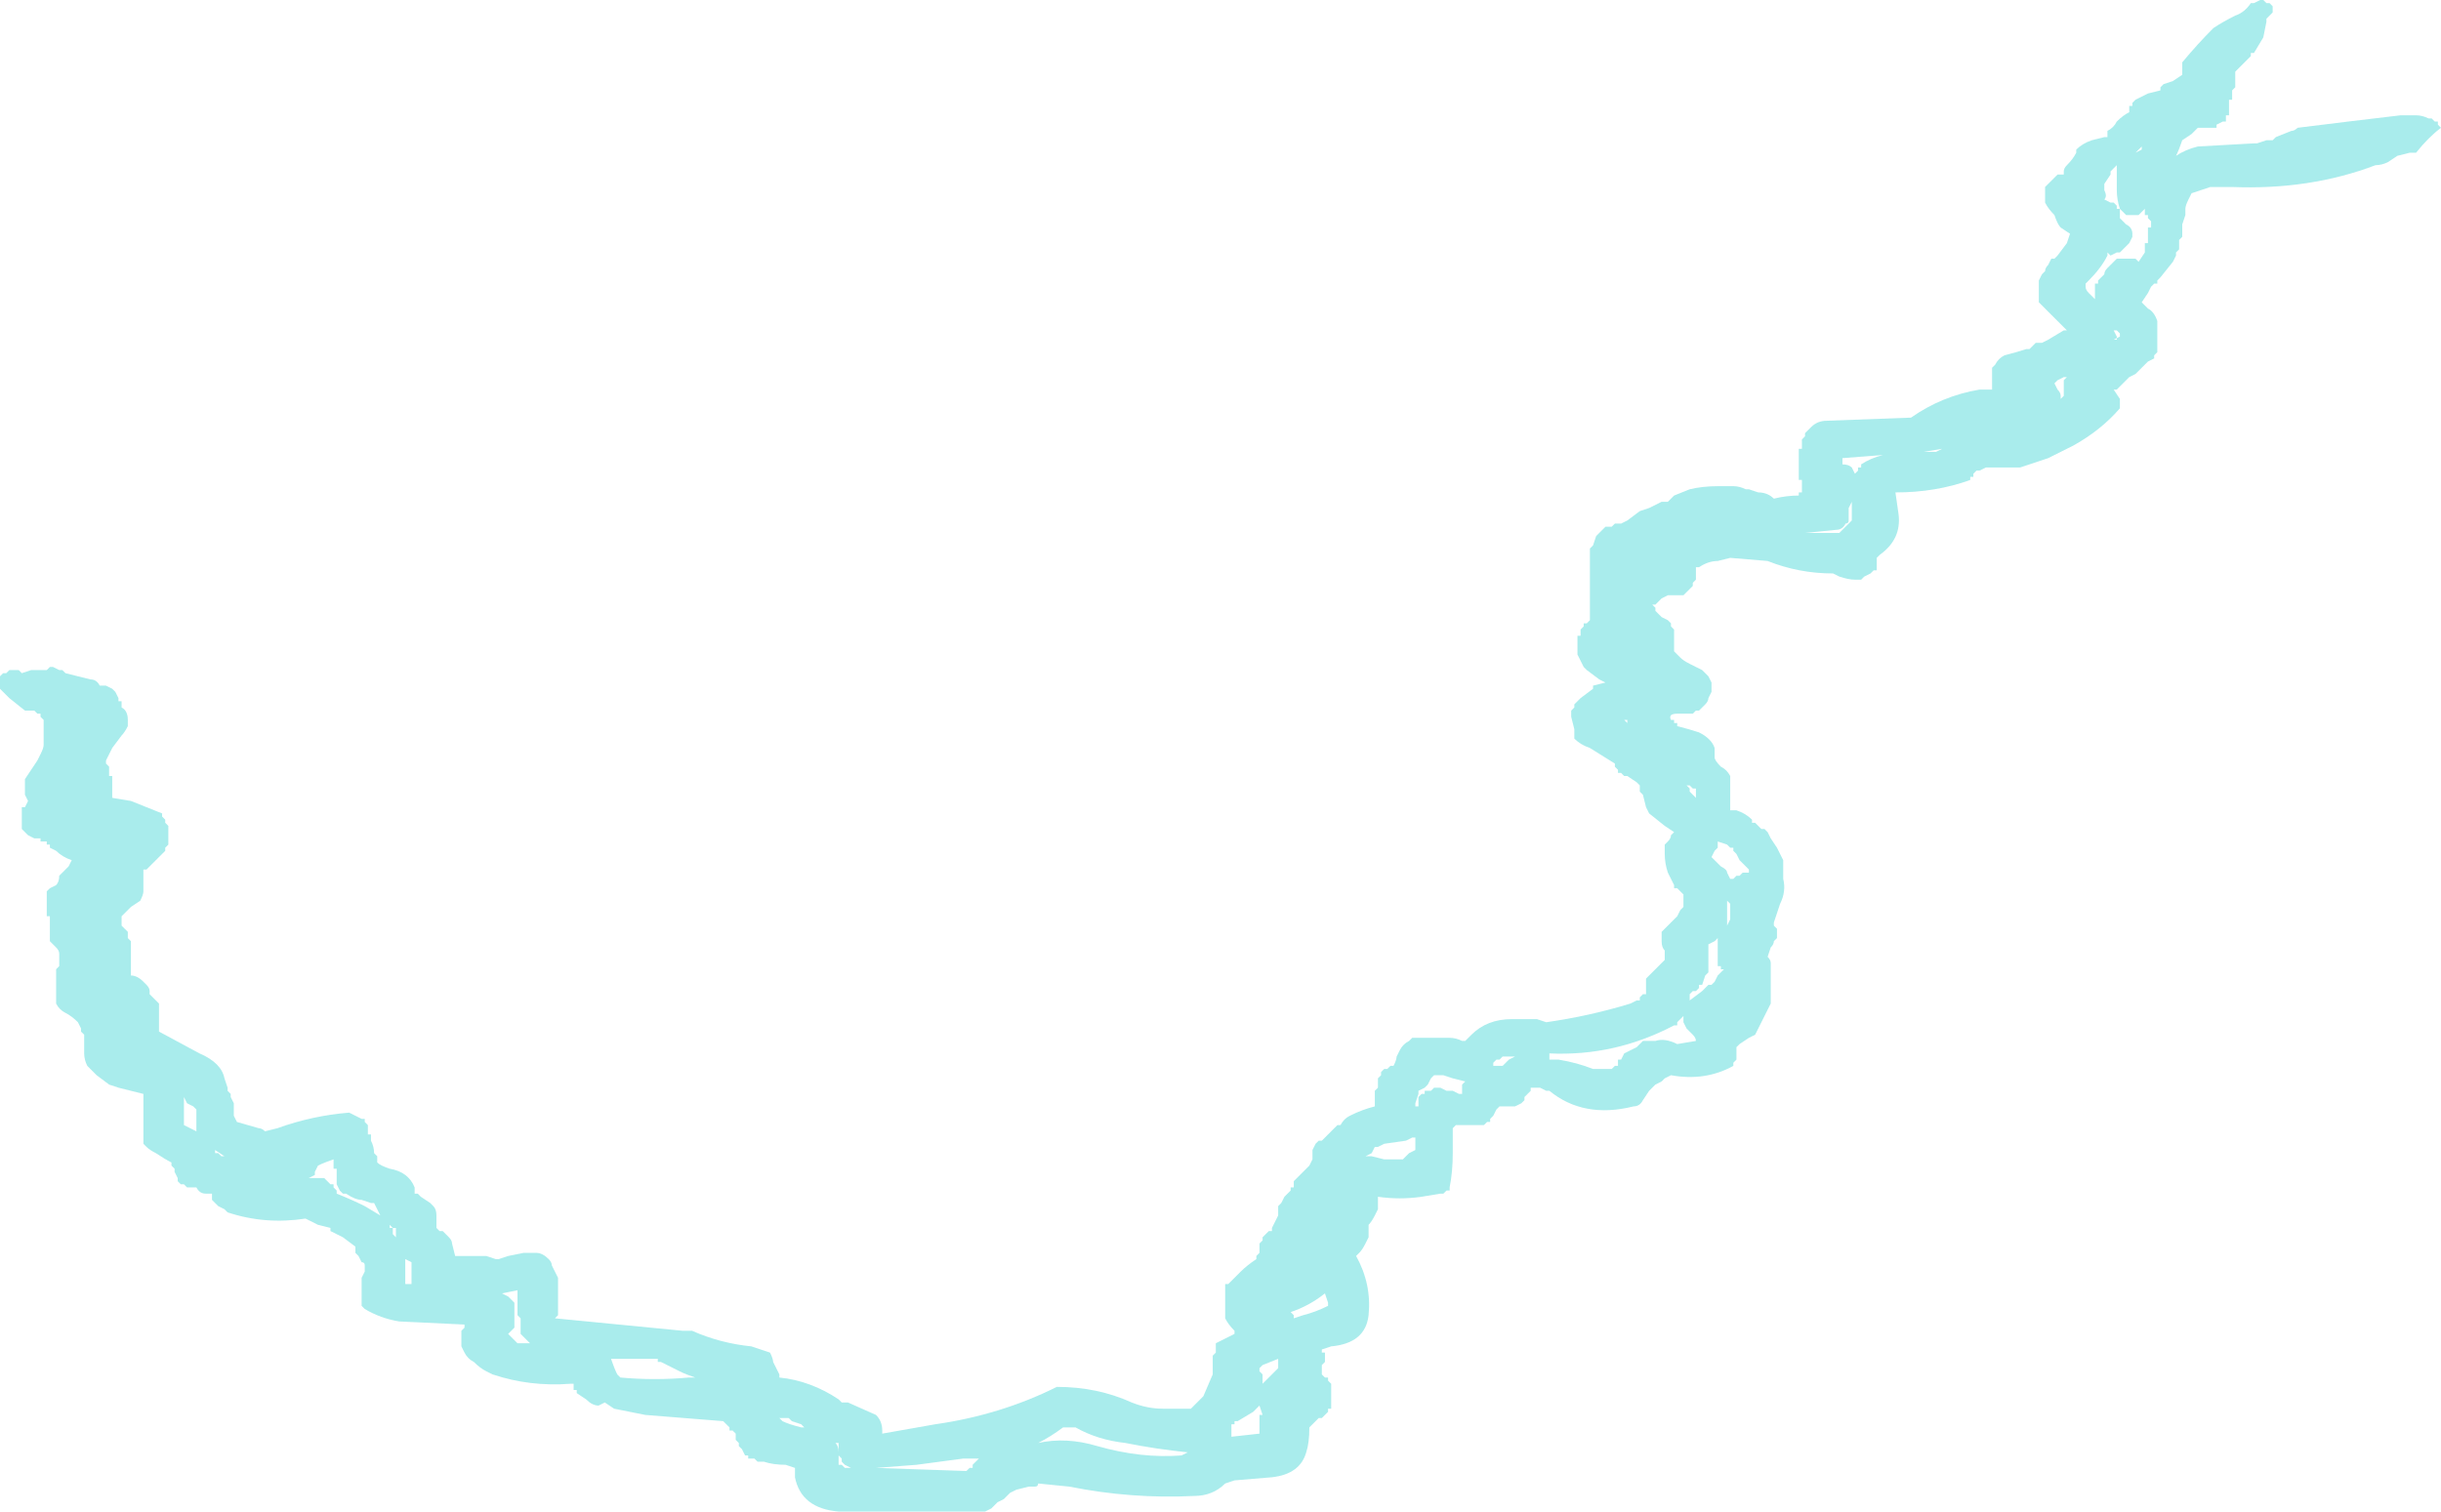 <?xml version="1.0" encoding="UTF-8" standalone="no"?>
<svg xmlns:ffdec="https://www.free-decompiler.com/flash" xmlns:xlink="http://www.w3.org/1999/xlink" ffdec:objectType="shape" height="24.25px" width="39.15px" xmlns="http://www.w3.org/2000/svg">
  <g transform="matrix(1.0, 0.0, 0.0, 1.0, 31.05, 25.5)">
    <path d="M7.55 -23.65 L7.7 -23.65 Q7.8 -23.65 7.9 -23.6 L7.95 -23.6 8.0 -23.55 8.05 -23.55 8.05 -23.5 8.1 -23.45 Q7.9 -23.3 7.7 -23.05 L7.6 -23.05 7.4 -23.0 7.25 -22.9 Q7.15 -22.85 7.05 -22.85 6.0 -22.45 4.75 -22.5 L4.4 -22.5 4.1 -22.4 4.05 -22.3 Q4.0 -22.2 4.0 -22.15 L4.0 -22.05 3.95 -21.9 3.95 -21.7 3.9 -21.65 3.9 -21.5 3.85 -21.45 3.85 -21.4 3.8 -21.3 3.6 -21.05 3.55 -21.0 3.55 -20.95 3.5 -20.95 3.45 -20.9 3.4 -20.8 3.3 -20.65 3.4 -20.55 Q3.5 -20.5 3.55 -20.35 L3.55 -19.85 3.5 -19.8 3.5 -19.75 3.4 -19.7 Q3.3 -19.6 3.2 -19.5 L3.1 -19.45 Q3.0 -19.35 2.9 -19.25 L2.85 -19.25 2.95 -19.1 2.95 -18.95 Q2.65 -18.6 2.2 -18.35 2.0 -18.25 1.8 -18.15 L1.35 -18.0 0.8 -18.0 0.7 -17.95 0.65 -17.95 0.6 -17.9 0.6 -17.85 0.55 -17.85 0.55 -17.8 Q0.0 -17.6 -0.65 -17.6 L-0.6 -17.25 Q-0.55 -16.85 -0.9 -16.6 L-0.95 -16.55 -0.95 -16.35 -1.0 -16.35 -1.05 -16.3 -1.15 -16.25 -1.2 -16.2 -1.3 -16.2 Q-1.4 -16.2 -1.55 -16.25 L-1.65 -16.3 Q-2.2 -16.3 -2.7 -16.5 L-3.3 -16.55 -3.5 -16.5 Q-3.65 -16.5 -3.8 -16.4 L-3.85 -16.4 -3.85 -16.2 -3.9 -16.15 -3.9 -16.1 -4.05 -15.95 -4.3 -15.95 -4.4 -15.9 -4.5 -15.8 -4.55 -15.8 -4.5 -15.75 -4.5 -15.7 -4.4 -15.6 -4.3 -15.55 -4.25 -15.5 -4.25 -15.45 -4.2 -15.4 -4.2 -15.05 -4.1 -14.95 Q-4.05 -14.9 -3.95 -14.85 L-3.75 -14.75 -3.65 -14.65 -3.6 -14.55 -3.6 -14.4 -3.65 -14.3 Q-3.65 -14.25 -3.7 -14.2 L-3.8 -14.1 -3.85 -14.1 -3.9 -14.05 -4.15 -14.05 Q-4.3 -14.05 -4.25 -13.95 L-4.2 -13.95 -4.2 -13.9 -4.15 -13.9 -4.15 -13.85 Q-3.95 -13.8 -3.8 -13.75 -3.6 -13.65 -3.55 -13.5 L-3.55 -13.35 Q-3.55 -13.3 -3.45 -13.2 -3.35 -13.15 -3.3 -13.05 L-3.3 -12.5 -3.2 -12.5 Q-3.05 -12.45 -2.95 -12.35 L-2.95 -12.3 -2.9 -12.3 -2.8 -12.2 -2.75 -12.2 -2.7 -12.15 -2.65 -12.05 -2.55 -11.9 -2.45 -11.7 -2.45 -11.4 Q-2.4 -11.2 -2.5 -11.0 L-2.6 -10.7 -2.6 -10.65 -2.55 -10.6 -2.55 -10.45 -2.6 -10.4 Q-2.6 -10.35 -2.65 -10.3 L-2.7 -10.15 Q-2.65 -10.1 -2.65 -10.05 L-2.65 -9.4 -2.9 -8.9 -3.0 -8.85 -3.15 -8.75 -3.2 -8.7 -3.2 -8.5 -3.25 -8.45 -3.25 -8.4 Q-3.7 -8.15 -4.25 -8.25 L-4.35 -8.2 -4.4 -8.15 -4.5 -8.1 -4.6 -8.0 -4.7 -7.85 Q-4.75 -7.75 -4.85 -7.75 -5.65 -7.55 -6.2 -8.0 L-6.25 -8.0 -6.35 -8.05 -6.5 -8.05 -6.5 -8.0 -6.6 -7.9 -6.6 -7.85 -6.65 -7.8 -6.75 -7.75 -7.0 -7.75 -7.05 -7.7 -7.1 -7.6 -7.15 -7.55 -7.15 -7.5 -7.2 -7.5 -7.25 -7.45 -7.7 -7.45 -7.75 -7.4 -7.75 -7.0 Q-7.75 -6.7 -7.8 -6.45 L-7.8 -6.4 -7.85 -6.4 -7.9 -6.35 -7.95 -6.35 -8.25 -6.3 Q-8.6 -6.25 -8.95 -6.3 L-8.95 -6.1 -9.0 -6.0 Q-9.05 -5.9 -9.1 -5.85 L-9.1 -5.65 -9.15 -5.55 Q-9.2 -5.45 -9.25 -5.4 L-9.3 -5.35 Q-9.05 -4.9 -9.1 -4.4 -9.15 -3.95 -9.7 -3.9 L-9.85 -3.85 -9.85 -3.8 -9.8 -3.8 -9.8 -3.65 -9.85 -3.6 -9.85 -3.45 -9.8 -3.4 -9.75 -3.4 -9.75 -3.35 -9.7 -3.3 -9.7 -2.9 -9.75 -2.9 -9.75 -2.85 -9.85 -2.75 -9.9 -2.75 -10.05 -2.6 Q-10.05 -2.35 -10.1 -2.2 -10.2 -1.85 -10.65 -1.8 L-11.25 -1.75 -11.4 -1.7 Q-11.6 -1.5 -11.9 -1.5 -12.9 -1.45 -13.9 -1.65 L-14.4 -1.7 Q-14.4 -1.65 -14.45 -1.65 L-14.55 -1.65 -14.75 -1.6 -14.85 -1.55 -14.95 -1.45 -15.05 -1.4 -15.15 -1.3 -15.25 -1.25 Q-16.4 -1.2 -17.6 -1.25 -18.2 -1.3 -18.3 -1.8 L-18.3 -1.95 -18.45 -2.0 Q-18.65 -2.0 -18.8 -2.05 L-18.9 -2.05 -18.95 -2.1 -19.05 -2.1 -19.05 -2.15 -19.1 -2.15 -19.15 -2.25 -19.2 -2.3 -19.2 -2.35 -19.25 -2.4 -19.25 -2.5 -19.3 -2.55 -19.35 -2.55 -19.35 -2.6 -19.45 -2.7 -20.7 -2.8 Q-20.95 -2.85 -21.2 -2.9 L-21.35 -3.0 -21.45 -2.95 Q-21.55 -2.95 -21.65 -3.05 L-21.8 -3.15 -21.8 -3.2 -21.85 -3.2 -21.85 -3.3 -21.9 -3.3 Q-22.55 -3.25 -23.15 -3.45 L-23.25 -3.5 Q-23.35 -3.55 -23.45 -3.65 -23.55 -3.7 -23.6 -3.8 L-23.65 -3.9 -23.65 -4.15 -23.6 -4.2 -23.6 -4.25 -24.65 -4.3 Q-24.95 -4.35 -25.2 -4.5 L-25.25 -4.55 -25.25 -5.0 -25.2 -5.1 -25.2 -5.2 Q-25.2 -5.25 -25.25 -5.25 L-25.3 -5.35 -25.35 -5.4 -25.35 -5.5 -25.55 -5.65 -25.75 -5.75 -25.75 -5.8 -25.95 -5.85 Q-26.05 -5.9 -26.15 -5.95 -26.8 -5.85 -27.4 -6.05 L-27.45 -6.1 -27.55 -6.15 -27.65 -6.25 -27.65 -6.35 -27.75 -6.35 Q-27.85 -6.35 -27.9 -6.45 L-28.05 -6.45 -28.1 -6.5 -28.15 -6.5 -28.2 -6.55 -28.2 -6.6 -28.25 -6.7 -28.25 -6.75 -28.3 -6.8 -28.3 -6.85 Q-28.4 -6.9 -28.55 -7.0 -28.65 -7.05 -28.7 -7.1 L-28.75 -7.15 -28.75 -7.65 Q-28.75 -7.8 -28.75 -7.95 L-29.15 -8.05 -29.3 -8.1 -29.5 -8.25 -29.65 -8.4 Q-29.7 -8.5 -29.7 -8.6 L-29.7 -8.9 -29.75 -8.95 -29.75 -9.0 -29.8 -9.1 Q-29.9 -9.2 -30.0 -9.25 -30.1 -9.3 -30.15 -9.4 L-30.15 -9.95 -30.1 -10.0 -30.1 -10.2 Q-30.1 -10.25 -30.15 -10.3 L-30.25 -10.4 -30.25 -10.8 -30.3 -10.8 -30.3 -11.2 -30.25 -11.25 -30.15 -11.3 Q-30.1 -11.35 -30.1 -11.45 -30.05 -11.5 -30.0 -11.55 L-29.95 -11.6 -29.9 -11.7 Q-30.05 -11.75 -30.15 -11.85 L-30.25 -11.9 -30.25 -11.95 -30.3 -11.95 -30.3 -12.0 Q-30.35 -12.0 -30.4 -12.0 L-30.4 -12.05 -30.5 -12.05 -30.6 -12.1 -30.7 -12.2 Q-30.7 -12.25 -30.7 -12.3 -30.7 -12.35 -30.7 -12.45 L-30.7 -12.55 -30.65 -12.55 -30.6 -12.65 -30.65 -12.75 -30.65 -13.0 -30.45 -13.3 -30.4 -13.4 Q-30.35 -13.5 -30.35 -13.55 L-30.35 -13.95 -30.4 -14.0 -30.4 -14.05 -30.45 -14.05 -30.5 -14.1 -30.65 -14.1 -30.9 -14.3 -31.05 -14.45 -31.05 -14.65 -31.0 -14.7 -30.95 -14.7 -30.9 -14.75 -30.75 -14.75 -30.7 -14.7 -30.55 -14.75 -30.3 -14.75 -30.25 -14.8 -30.2 -14.8 -30.1 -14.75 -30.05 -14.75 -30.0 -14.7 -29.6 -14.6 Q-29.5 -14.6 -29.45 -14.5 L-29.35 -14.5 -29.25 -14.45 -29.2 -14.4 -29.15 -14.3 -29.15 -14.25 -29.1 -14.25 -29.1 -14.15 Q-29.0 -14.1 -29.0 -13.95 L-29.0 -13.85 Q-29.05 -13.75 -29.1 -13.7 L-29.25 -13.5 -29.35 -13.3 -29.35 -13.25 -29.3 -13.2 -29.3 -13.05 -29.25 -13.05 -29.25 -12.7 -28.95 -12.65 Q-28.7 -12.55 -28.45 -12.45 L-28.45 -12.4 -28.4 -12.35 -28.4 -12.3 -28.35 -12.25 -28.35 -11.95 -28.4 -11.9 -28.4 -11.85 -28.7 -11.55 -28.75 -11.55 -28.75 -11.2 Q-28.75 -11.15 -28.8 -11.05 L-28.95 -10.95 -29.1 -10.8 Q-29.1 -10.7 -29.1 -10.65 L-29.0 -10.55 -29.0 -10.45 -28.95 -10.4 -28.95 -9.85 Q-28.85 -9.85 -28.75 -9.75 L-28.7 -9.7 Q-28.65 -9.65 -28.65 -9.6 L-28.65 -9.55 -28.5 -9.4 -28.5 -8.95 -27.85 -8.6 Q-27.5 -8.45 -27.45 -8.2 L-27.4 -8.05 -27.4 -8.0 -27.35 -7.95 -27.35 -7.9 -27.3 -7.8 -27.3 -7.6 -27.25 -7.5 -26.9 -7.4 Q-26.85 -7.4 -26.8 -7.35 L-26.6 -7.4 Q-26.05 -7.6 -25.45 -7.65 L-25.25 -7.55 -25.2 -7.55 -25.2 -7.5 -25.15 -7.45 -25.15 -7.3 -25.1 -7.3 -25.1 -7.2 Q-25.05 -7.1 -25.05 -7.0 L-25.0 -6.95 -25.0 -6.85 Q-24.95 -6.8 -24.8 -6.75 -24.5 -6.7 -24.4 -6.45 L-24.4 -6.35 -24.35 -6.35 -24.3 -6.3 -24.15 -6.2 -24.1 -6.15 Q-24.05 -6.1 -24.05 -6.0 L-24.05 -5.8 -24.0 -5.75 -23.95 -5.75 -23.85 -5.65 Q-23.8 -5.6 -23.8 -5.55 L-23.75 -5.35 -23.25 -5.35 -23.1 -5.3 -23.05 -5.3 -22.9 -5.35 -22.65 -5.4 -22.45 -5.4 Q-22.35 -5.4 -22.25 -5.3 -22.2 -5.25 -22.2 -5.2 L-22.1 -5.0 -22.1 -4.4 -22.15 -4.35 -20.1 -4.15 Q-20.0 -4.15 -19.95 -4.15 -19.5 -3.95 -19.0 -3.9 -18.85 -3.85 -18.7 -3.8 -18.65 -3.7 -18.65 -3.65 L-18.55 -3.45 -18.55 -3.4 Q-18.05 -3.35 -17.6 -3.05 L-17.55 -3.0 -17.45 -3.0 -17.0 -2.8 Q-16.9 -2.7 -16.9 -2.55 L-16.9 -2.5 -16.05 -2.65 Q-15.0 -2.8 -14.1 -3.25 -13.45 -3.25 -12.9 -3.0 -12.65 -2.9 -12.4 -2.9 L-11.95 -2.9 -11.75 -3.1 -11.6 -3.45 -11.6 -3.75 -11.55 -3.8 -11.55 -3.95 Q-11.45 -4.0 -11.35 -4.05 L-11.25 -4.1 -11.25 -4.15 Q-11.35 -4.25 -11.4 -4.35 L-11.4 -4.9 -11.35 -4.9 -11.15 -5.1 Q-11.05 -5.2 -10.9 -5.3 L-10.9 -5.35 -10.85 -5.4 -10.85 -5.55 -10.8 -5.6 -10.8 -5.65 -10.7 -5.75 -10.65 -5.75 -10.65 -5.8 Q-10.6 -5.9 -10.55 -6.0 L-10.55 -6.15 -10.5 -6.2 -10.45 -6.3 -10.35 -6.4 -10.35 -6.45 -10.3 -6.45 -10.3 -6.55 -10.05 -6.8 -10.0 -6.9 -10.0 -7.05 -9.95 -7.15 -9.9 -7.2 -9.85 -7.2 -9.6 -7.45 -9.55 -7.45 Q-9.5 -7.55 -9.4 -7.6 -9.2 -7.7 -9.0 -7.75 L-9.0 -8.0 -8.95 -8.05 -8.95 -8.2 -8.9 -8.25 -8.9 -8.3 -8.85 -8.35 -8.8 -8.35 -8.75 -8.4 -8.7 -8.4 Q-8.65 -8.5 -8.65 -8.55 L-8.6 -8.65 Q-8.55 -8.75 -8.45 -8.8 L-8.4 -8.85 -7.8 -8.85 Q-7.7 -8.85 -7.6 -8.8 L-7.55 -8.8 -7.45 -8.9 Q-7.2 -9.15 -6.8 -9.15 L-6.4 -9.15 -6.25 -9.1 Q-5.55 -9.2 -4.9 -9.4 L-4.8 -9.45 -4.75 -9.45 -4.75 -9.5 -4.7 -9.55 -4.65 -9.55 -4.65 -9.8 -4.35 -10.1 -4.35 -10.15 Q-4.35 -10.2 -4.35 -10.25 -4.4 -10.3 -4.4 -10.4 L-4.4 -10.55 -4.15 -10.8 -4.1 -10.9 -4.05 -10.95 -4.05 -11.15 -4.15 -11.25 -4.2 -11.25 -4.2 -11.3 -4.3 -11.5 Q-4.35 -11.65 -4.35 -11.8 L-4.35 -11.95 -4.3 -12.0 Q-4.25 -12.05 -4.25 -12.1 L-4.2 -12.15 -4.35 -12.25 -4.6 -12.45 -4.65 -12.55 -4.7 -12.75 -4.75 -12.8 -4.75 -12.9 -4.8 -12.95 -4.95 -13.05 -5.0 -13.05 -5.05 -13.1 -5.1 -13.1 -5.1 -13.15 -5.15 -13.2 -5.15 -13.25 -5.55 -13.5 Q-5.7 -13.55 -5.8 -13.65 -5.8 -13.7 -5.8 -13.8 L-5.85 -14.0 -5.85 -14.1 -5.8 -14.15 -5.8 -14.2 -5.7 -14.3 -5.5 -14.45 -5.5 -14.5 -5.3 -14.55 -5.4 -14.6 -5.6 -14.75 -5.65 -14.8 -5.75 -15.0 -5.75 -15.3 -5.7 -15.3 -5.7 -15.4 -5.65 -15.45 -5.65 -15.5 -5.6 -15.5 -5.55 -15.55 -5.55 -16.7 -5.5 -16.75 -5.45 -16.9 -5.3 -17.05 -5.2 -17.05 -5.15 -17.1 -5.05 -17.1 -4.95 -17.15 -4.75 -17.3 -4.6 -17.35 Q-4.5 -17.4 -4.4 -17.45 L-4.3 -17.45 -4.2 -17.55 -3.95 -17.65 Q-3.75 -17.7 -3.5 -17.7 L-3.25 -17.7 Q-3.15 -17.7 -3.05 -17.65 L-3.0 -17.65 -2.85 -17.6 Q-2.7 -17.6 -2.6 -17.5 -2.4 -17.55 -2.2 -17.55 L-2.2 -17.6 -2.15 -17.6 -2.15 -17.8 -2.2 -17.8 -2.2 -18.3 -2.15 -18.3 -2.15 -18.45 -2.1 -18.5 -2.1 -18.55 -2.0 -18.65 Q-1.9 -18.75 -1.75 -18.75 L-0.4 -18.8 Q0.1 -19.15 0.7 -19.25 L0.9 -19.25 0.9 -19.6 0.95 -19.65 Q1.0 -19.75 1.1 -19.8 1.3 -19.85 1.45 -19.9 L1.5 -19.9 1.6 -20.0 1.7 -20.0 1.8 -20.05 2.05 -20.2 2.1 -20.2 1.65 -20.65 1.65 -21.0 1.7 -21.1 1.75 -21.15 Q1.75 -21.2 1.8 -21.25 L1.85 -21.35 1.9 -21.35 1.95 -21.4 2.1 -21.6 2.15 -21.75 2.0 -21.85 Q1.95 -21.9 1.9 -22.05 1.8 -22.15 1.75 -22.25 L1.75 -22.5 1.95 -22.7 2.05 -22.7 2.05 -22.75 Q2.05 -22.8 2.1 -22.85 2.2 -22.95 2.25 -23.05 L2.25 -23.1 Q2.35 -23.2 2.5 -23.25 L2.7 -23.3 2.75 -23.3 2.75 -23.4 Q2.85 -23.45 2.9 -23.55 3.0 -23.65 3.1 -23.7 L3.1 -23.8 3.15 -23.8 3.15 -23.85 3.2 -23.9 Q3.3 -23.95 3.4 -24.0 L3.6 -24.05 3.6 -24.1 3.65 -24.15 3.8 -24.2 3.95 -24.3 3.95 -24.5 Q4.2 -24.8 4.45 -25.05 4.6 -25.15 4.8 -25.25 4.95 -25.3 5.05 -25.45 L5.1 -25.45 5.2 -25.5 5.25 -25.5 5.3 -25.45 5.35 -25.45 5.4 -25.4 5.4 -25.3 5.3 -25.2 5.3 -25.15 5.25 -24.9 5.1 -24.65 5.05 -24.65 5.05 -24.6 4.8 -24.35 4.8 -24.1 4.75 -24.05 4.75 -23.9 4.7 -23.9 4.7 -23.65 4.65 -23.65 4.65 -23.55 4.6 -23.55 4.5 -23.5 4.5 -23.45 4.2 -23.45 4.1 -23.35 3.95 -23.25 Q3.9 -23.1 3.85 -23.0 4.0 -23.1 4.2 -23.15 L5.1 -23.2 5.15 -23.2 5.3 -23.25 5.4 -23.25 5.45 -23.3 5.7 -23.4 Q5.75 -23.4 5.8 -23.45 6.6 -23.55 7.45 -23.65 L7.55 -23.65 M2.7 -22.55 L2.7 -22.45 Q2.75 -22.35 2.7 -22.3 L2.8 -22.25 2.85 -22.25 2.9 -22.2 2.9 -22.15 2.95 -22.15 2.95 -22.0 3.05 -21.9 Q3.15 -21.85 3.15 -21.75 L3.15 -21.7 3.1 -21.6 2.95 -21.45 2.9 -21.45 2.8 -21.4 2.75 -21.45 2.75 -21.4 Q2.65 -21.2 2.45 -21.0 L2.4 -20.95 2.4 -20.9 Q2.4 -20.85 2.45 -20.8 L2.55 -20.7 2.55 -20.95 2.6 -20.95 2.6 -21.0 2.7 -21.1 Q2.7 -21.15 2.75 -21.2 L2.9 -21.35 3.2 -21.35 3.25 -21.3 3.35 -21.45 3.35 -21.6 3.4 -21.6 3.4 -21.85 3.45 -21.85 3.45 -21.95 3.4 -22.0 3.4 -22.05 3.35 -22.05 3.35 -22.15 3.25 -22.05 3.05 -22.05 Q3.0 -22.1 2.95 -22.15 2.9 -22.3 2.9 -22.45 L2.9 -22.85 2.8 -22.75 2.8 -22.7 2.7 -22.55 M3.3 -23.15 L3.2 -23.05 3.3 -23.1 3.3 -23.15 M2.85 -20.2 L2.9 -20.1 2.9 -20.05 2.85 -20.05 2.95 -20.1 2.95 -20.15 2.9 -20.2 2.85 -20.2 M2.4 -19.6 L2.4 -19.6 M1.9 -19.35 L1.95 -19.25 Q2.0 -19.2 2.0 -19.15 L2.0 -19.1 2.05 -19.15 2.05 -19.4 2.1 -19.45 2.05 -19.45 1.95 -19.4 1.9 -19.35 M-28.05 -7.8 L-28.1 -7.9 -28.1 -7.45 Q-28.0 -7.4 -27.9 -7.35 L-27.9 -7.7 -27.95 -7.75 -28.05 -7.8 M-27.6 -7.0 L-27.55 -7.0 -27.5 -6.95 -27.45 -6.95 -27.6 -7.05 -27.6 -7.0 M-26.1 -6.6 L-25.85 -6.6 -25.75 -6.5 -25.7 -6.5 -25.7 -6.45 -25.65 -6.4 -25.65 -6.35 Q-25.4 -6.25 -25.2 -6.15 L-24.95 -6.0 Q-25.0 -6.1 -25.05 -6.2 L-25.1 -6.2 -25.25 -6.25 Q-25.35 -6.25 -25.5 -6.35 L-25.55 -6.35 -25.6 -6.4 -25.65 -6.5 -25.65 -6.75 -25.7 -6.75 -25.7 -6.9 Q-25.85 -6.85 -25.95 -6.8 L-26.0 -6.7 -26.0 -6.65 -26.1 -6.6 M0.0 -18.25 L0.1 -18.3 -0.2 -18.25 0.0 -18.25 M-1.5 -18.15 L-1.5 -18.05 Q-1.4 -18.05 -1.35 -18.0 L-1.3 -17.9 -1.25 -17.95 -1.25 -18.0 -1.2 -18.0 -1.2 -18.05 Q-1.05 -18.15 -0.85 -18.2 L-1.5 -18.15 M-1.4 -17.35 L-1.4 -17.15 Q-1.4 -17.1 -1.45 -17.1 -1.5 -17.0 -1.6 -17.0 L-2.1 -16.95 -1.55 -16.95 -1.35 -17.15 -1.35 -17.45 -1.4 -17.35 M-4.8 -16.35 L-4.8 -16.35 M-4.95 -13.95 L-5.0 -13.95 -4.95 -13.9 -4.95 -13.95 M-22.7 -4.3 L-22.7 -4.35 -22.75 -4.4 -22.75 -4.8 -23.0 -4.75 -22.9 -4.7 -22.8 -4.6 -22.8 -4.2 -22.9 -4.1 -22.75 -3.95 -22.55 -3.95 -22.7 -4.1 -22.7 -4.3 M-21.25 -3.7 Q-21.2 -3.55 -21.15 -3.45 L-21.1 -3.4 Q-20.55 -3.35 -20.0 -3.4 L-19.9 -3.4 Q-20.05 -3.45 -20.15 -3.5 L-20.45 -3.65 -20.5 -3.65 -20.5 -3.7 -21.25 -3.7 M-24.75 -5.8 L-24.8 -5.85 -24.8 -5.8 -24.75 -5.8 -24.75 -5.7 -24.7 -5.65 -24.7 -5.8 -24.75 -5.8 M-24.55 -5.3 L-24.55 -5.0 Q-24.55 -4.95 -24.55 -4.9 L-24.45 -4.9 -24.45 -5.25 -24.55 -5.3 M-17.65 -2.35 Q-17.6 -2.3 -17.6 -2.2 L-17.6 -2.35 -17.65 -2.35 M-17.6 -2.15 L-17.6 -2.0 -17.55 -2.0 -17.5 -1.95 -17.4 -1.95 -17.5 -2.0 -17.55 -2.05 -17.55 -2.1 -17.6 -2.15 M-17.0 -1.95 L-15.55 -1.9 -15.5 -1.95 -15.45 -1.95 -15.45 -2.0 -15.35 -2.1 -15.6 -2.1 -16.35 -2.0 -17.0 -1.95 M-18.55 -2.75 L-18.5 -2.7 Q-18.4 -2.65 -18.2 -2.6 L-18.15 -2.6 -18.2 -2.65 -18.35 -2.7 -18.4 -2.75 -18.55 -2.75 M-13.8 -2.6 L-14.0 -2.6 Q-14.2 -2.45 -14.4 -2.35 -13.95 -2.45 -13.45 -2.3 -12.75 -2.1 -12.1 -2.15 L-12.0 -2.2 Q-12.5 -2.25 -13.0 -2.35 -13.45 -2.4 -13.8 -2.6 M-3.15 -11.7 L-3.2 -11.8 -3.25 -11.85 -3.25 -11.9 -3.3 -11.9 -3.35 -11.95 -3.5 -12.0 -3.5 -11.9 -3.55 -11.85 -3.6 -11.75 -3.45 -11.6 Q-3.35 -11.55 -3.35 -11.5 L-3.3 -11.4 -3.25 -11.4 -3.2 -11.45 -3.15 -11.45 -3.1 -11.5 -3.0 -11.5 -3.0 -11.55 -3.15 -11.7 M-3.95 -12.85 L-3.95 -12.8 -3.85 -12.7 -3.85 -12.85 -3.9 -12.85 -3.95 -12.9 -4.0 -12.9 -3.95 -12.85 M-3.35 -11.05 L-3.35 -10.65 -3.3 -10.75 -3.3 -11.0 -3.35 -11.05 M-3.55 -10.4 L-3.65 -10.35 -3.65 -9.9 -3.7 -9.85 -3.75 -9.7 -3.8 -9.7 -3.8 -9.65 -3.85 -9.6 -3.9 -9.6 -3.95 -9.55 -3.95 -9.45 -3.75 -9.6 -3.65 -9.7 -3.6 -9.7 -3.55 -9.75 -3.5 -9.85 -3.4 -9.95 -3.45 -9.95 -3.45 -10.0 -3.5 -10.0 -3.5 -10.45 -3.55 -10.4 M-4.15 -9.1 L-4.15 -9.05 -4.2 -9.05 Q-5.15 -8.55 -6.2 -8.6 L-6.2 -8.5 -6.05 -8.5 Q-5.75 -8.45 -5.5 -8.35 L-5.2 -8.35 -5.15 -8.4 -5.1 -8.4 -5.1 -8.5 -5.05 -8.5 -5.0 -8.6 -4.8 -8.7 -4.7 -8.8 -4.5 -8.8 Q-4.35 -8.85 -4.15 -8.75 L-3.85 -8.8 Q-3.85 -8.85 -3.9 -8.9 -3.95 -8.95 -4.0 -9.0 L-4.05 -9.1 -4.05 -9.2 -4.15 -9.1 M-8.2 -8.05 L-8.3 -8.0 -8.3 -7.95 -8.35 -7.8 -8.35 -7.75 -8.3 -7.75 -8.3 -7.9 -8.25 -7.95 -8.2 -7.95 -8.2 -8.0 -8.1 -8.0 -8.05 -8.05 -7.95 -8.05 -7.85 -8.0 -7.75 -8.0 -7.65 -7.95 -7.6 -7.95 -7.6 -8.1 -7.55 -8.15 -7.75 -8.2 -7.9 -8.25 -8.05 -8.25 -8.1 -8.2 -8.15 -8.1 -8.2 -8.05 M-9.15 -6.95 L-9.05 -6.95 -8.85 -6.9 -8.55 -6.9 -8.45 -7.0 -8.35 -7.05 -8.35 -7.25 -8.4 -7.25 -8.5 -7.2 -8.85 -7.15 -8.95 -7.1 -9.0 -7.1 -9.05 -7.0 -9.15 -6.95 M-6.85 -8.55 L-6.95 -8.55 -7.0 -8.5 -7.05 -8.5 -7.1 -8.45 -7.1 -8.4 -6.95 -8.4 -6.85 -8.5 -6.75 -8.55 -6.85 -8.55 M-10.3 -4.4 L-10.3 -4.35 -10.15 -4.4 Q-9.95 -4.45 -9.75 -4.55 L-9.75 -4.6 -9.8 -4.75 Q-10.05 -4.55 -10.35 -4.45 L-10.3 -4.4 M-10.8 -3.45 L-10.8 -3.3 -10.55 -3.55 -10.55 -3.7 -10.8 -3.6 -10.85 -3.55 -10.85 -3.5 -10.8 -3.45 M-11.3 -2.6 L-11.3 -2.45 -10.85 -2.5 -10.85 -2.8 -10.8 -2.8 -10.85 -2.95 -10.95 -2.85 -11.2 -2.7 -11.25 -2.7 -11.25 -2.65 -11.3 -2.65 -11.3 -2.6" fill="#8ce6e6" fill-opacity="0.749" fill-rule="evenodd" stroke="none"/>
  </g>
</svg>
